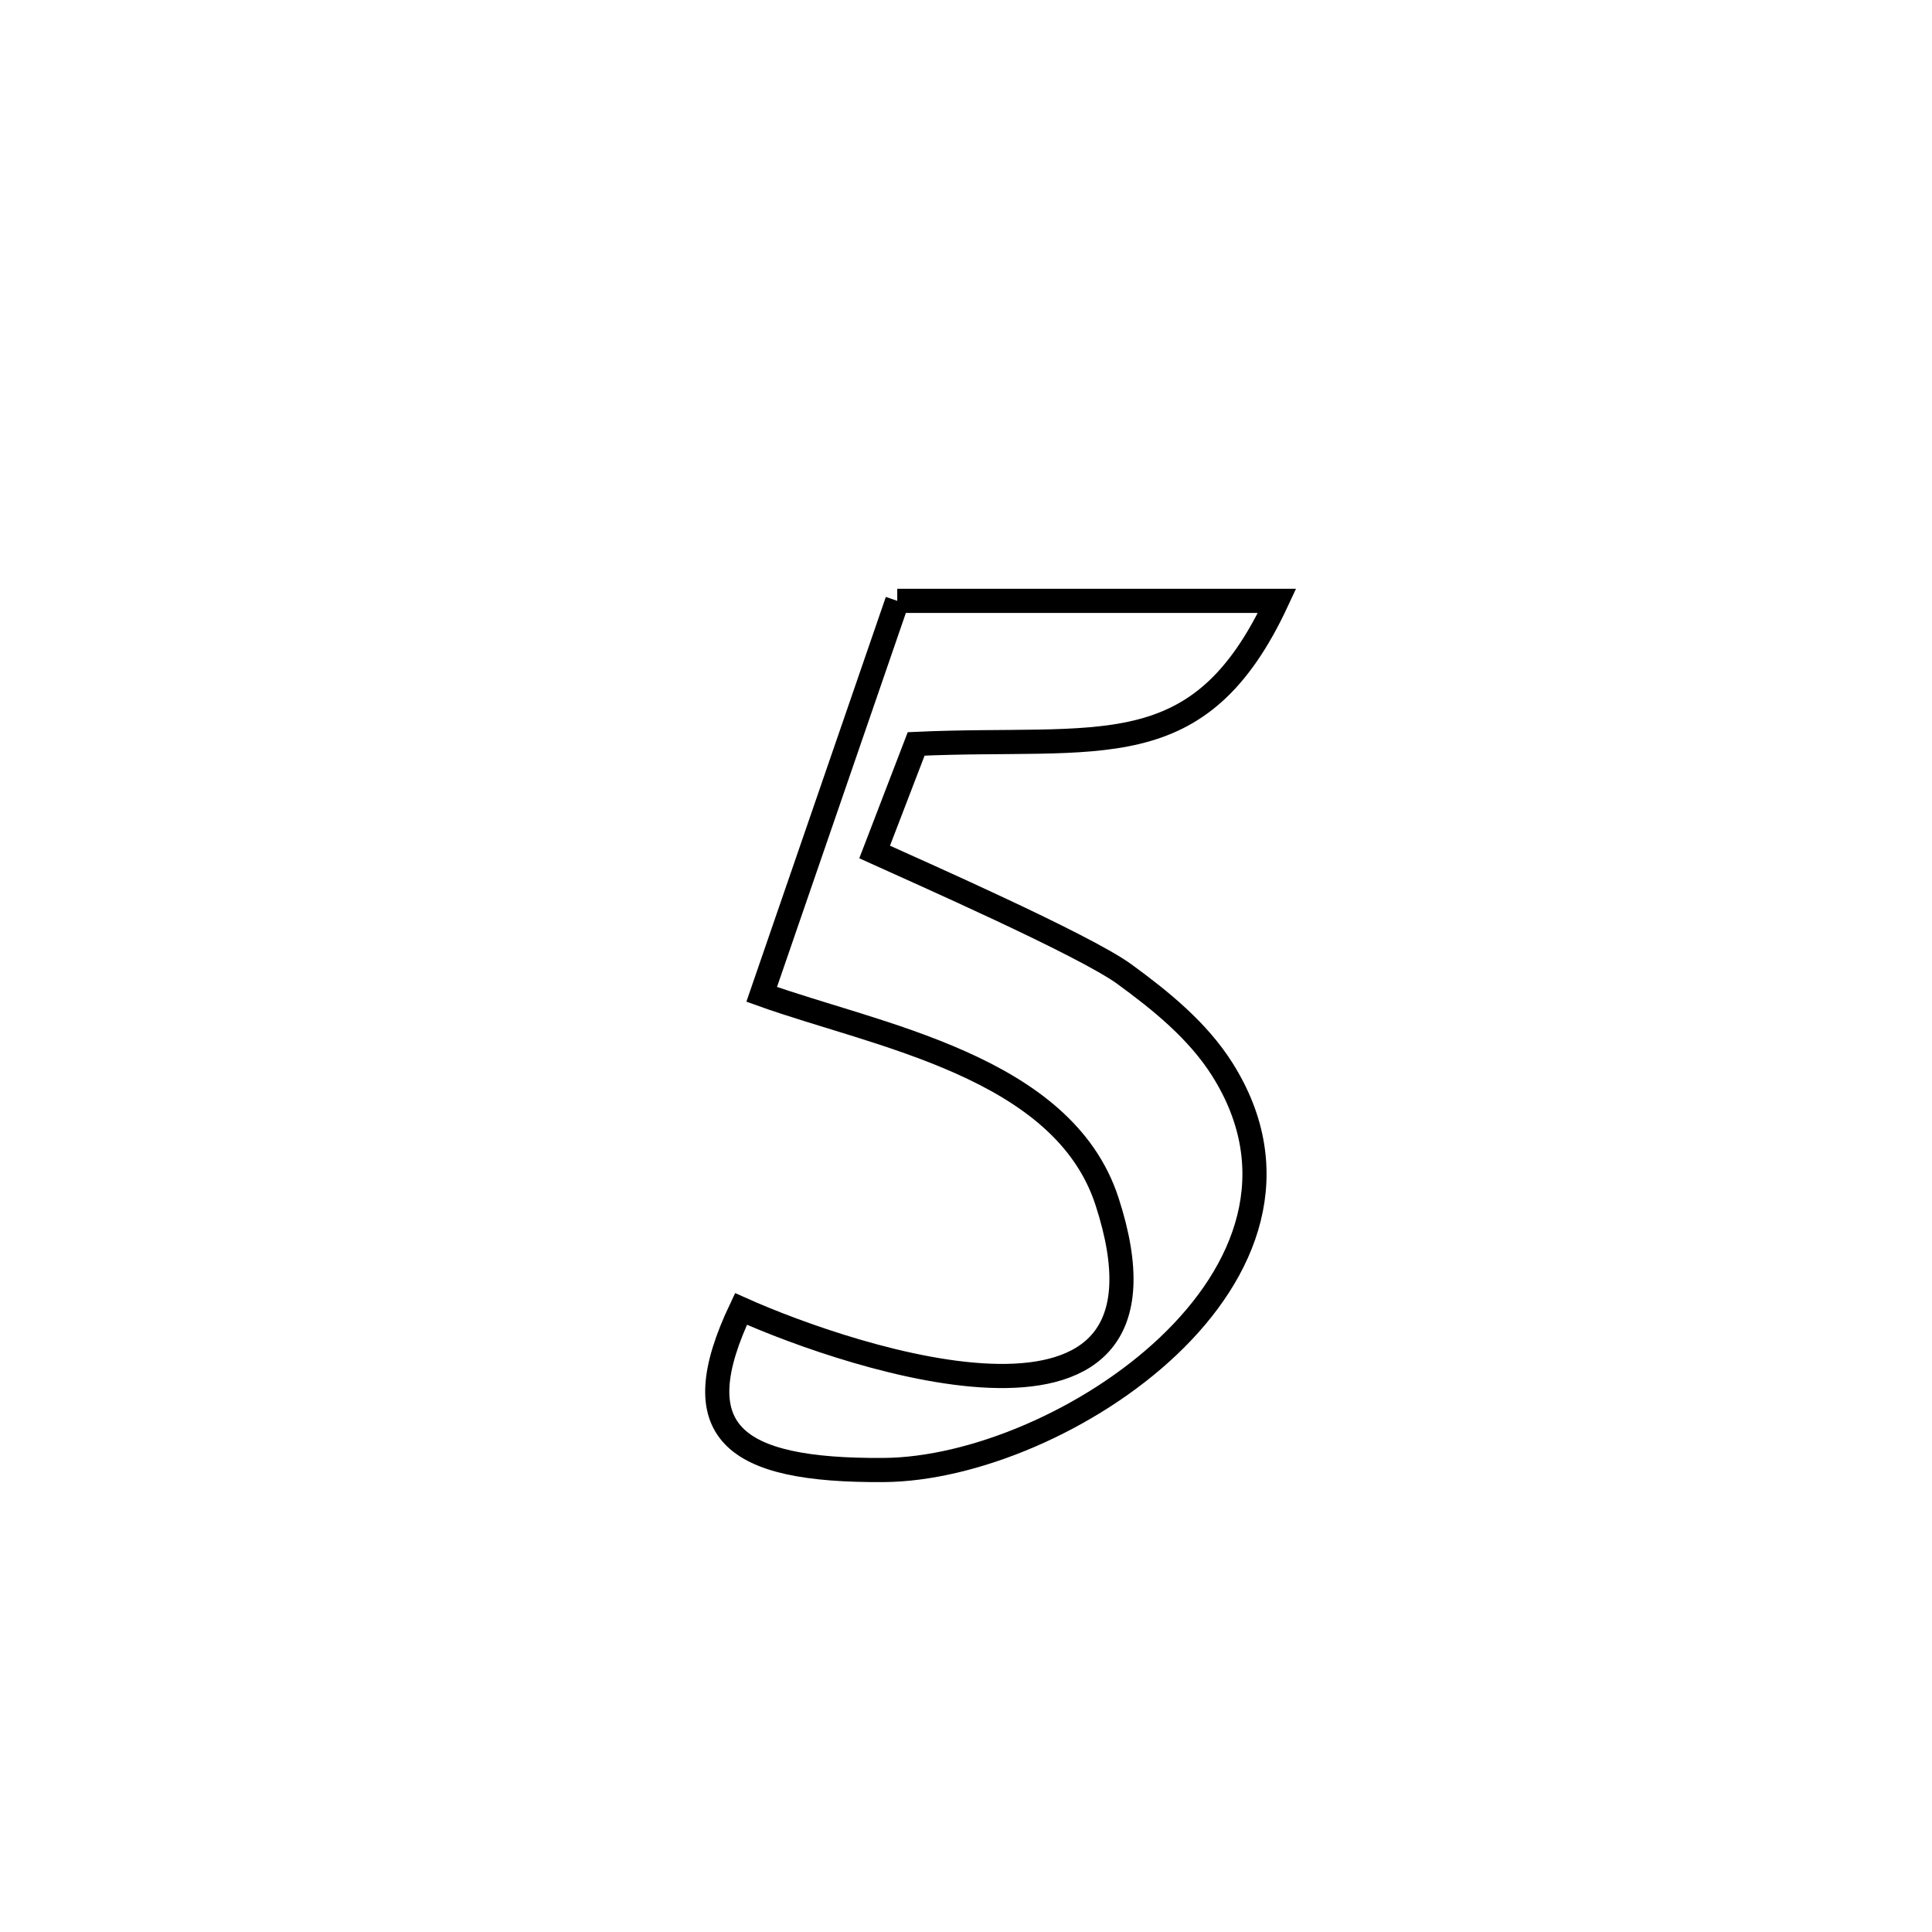 <svg xmlns="http://www.w3.org/2000/svg" viewBox="0.0 0.0 24.0 24.0" height="200px" width="200px"><path fill="none" stroke="black" stroke-width=".3" stroke-opacity="1.0"  filling="0" d="M11.146 7.464 L11.146 7.464 C12.719 7.464 14.291 7.464 15.864 7.464 L15.864 7.464 C14.893 9.552 13.67 9.137 11.381 9.241 L11.381 9.241 C11.209 9.688 11.037 10.136 10.865 10.584 L10.865 10.584 C11.384 10.82 13.462 11.734 13.966 12.1 C14.423 12.433 14.881 12.805 15.183 13.283 C15.986 14.555 15.489 15.796 14.514 16.721 C13.539 17.645 12.085 18.254 10.977 18.261 C9.085 18.274 8.485 17.778 9.205 16.26 L9.205 16.26 C10.563 16.869 14.855 18.317 13.752 14.925 C13.204 13.238 10.874 12.861 9.462 12.352 L9.462 12.352 C10.023 10.722 10.584 9.093 11.146 7.464 L11.146 7.464"></path></svg>